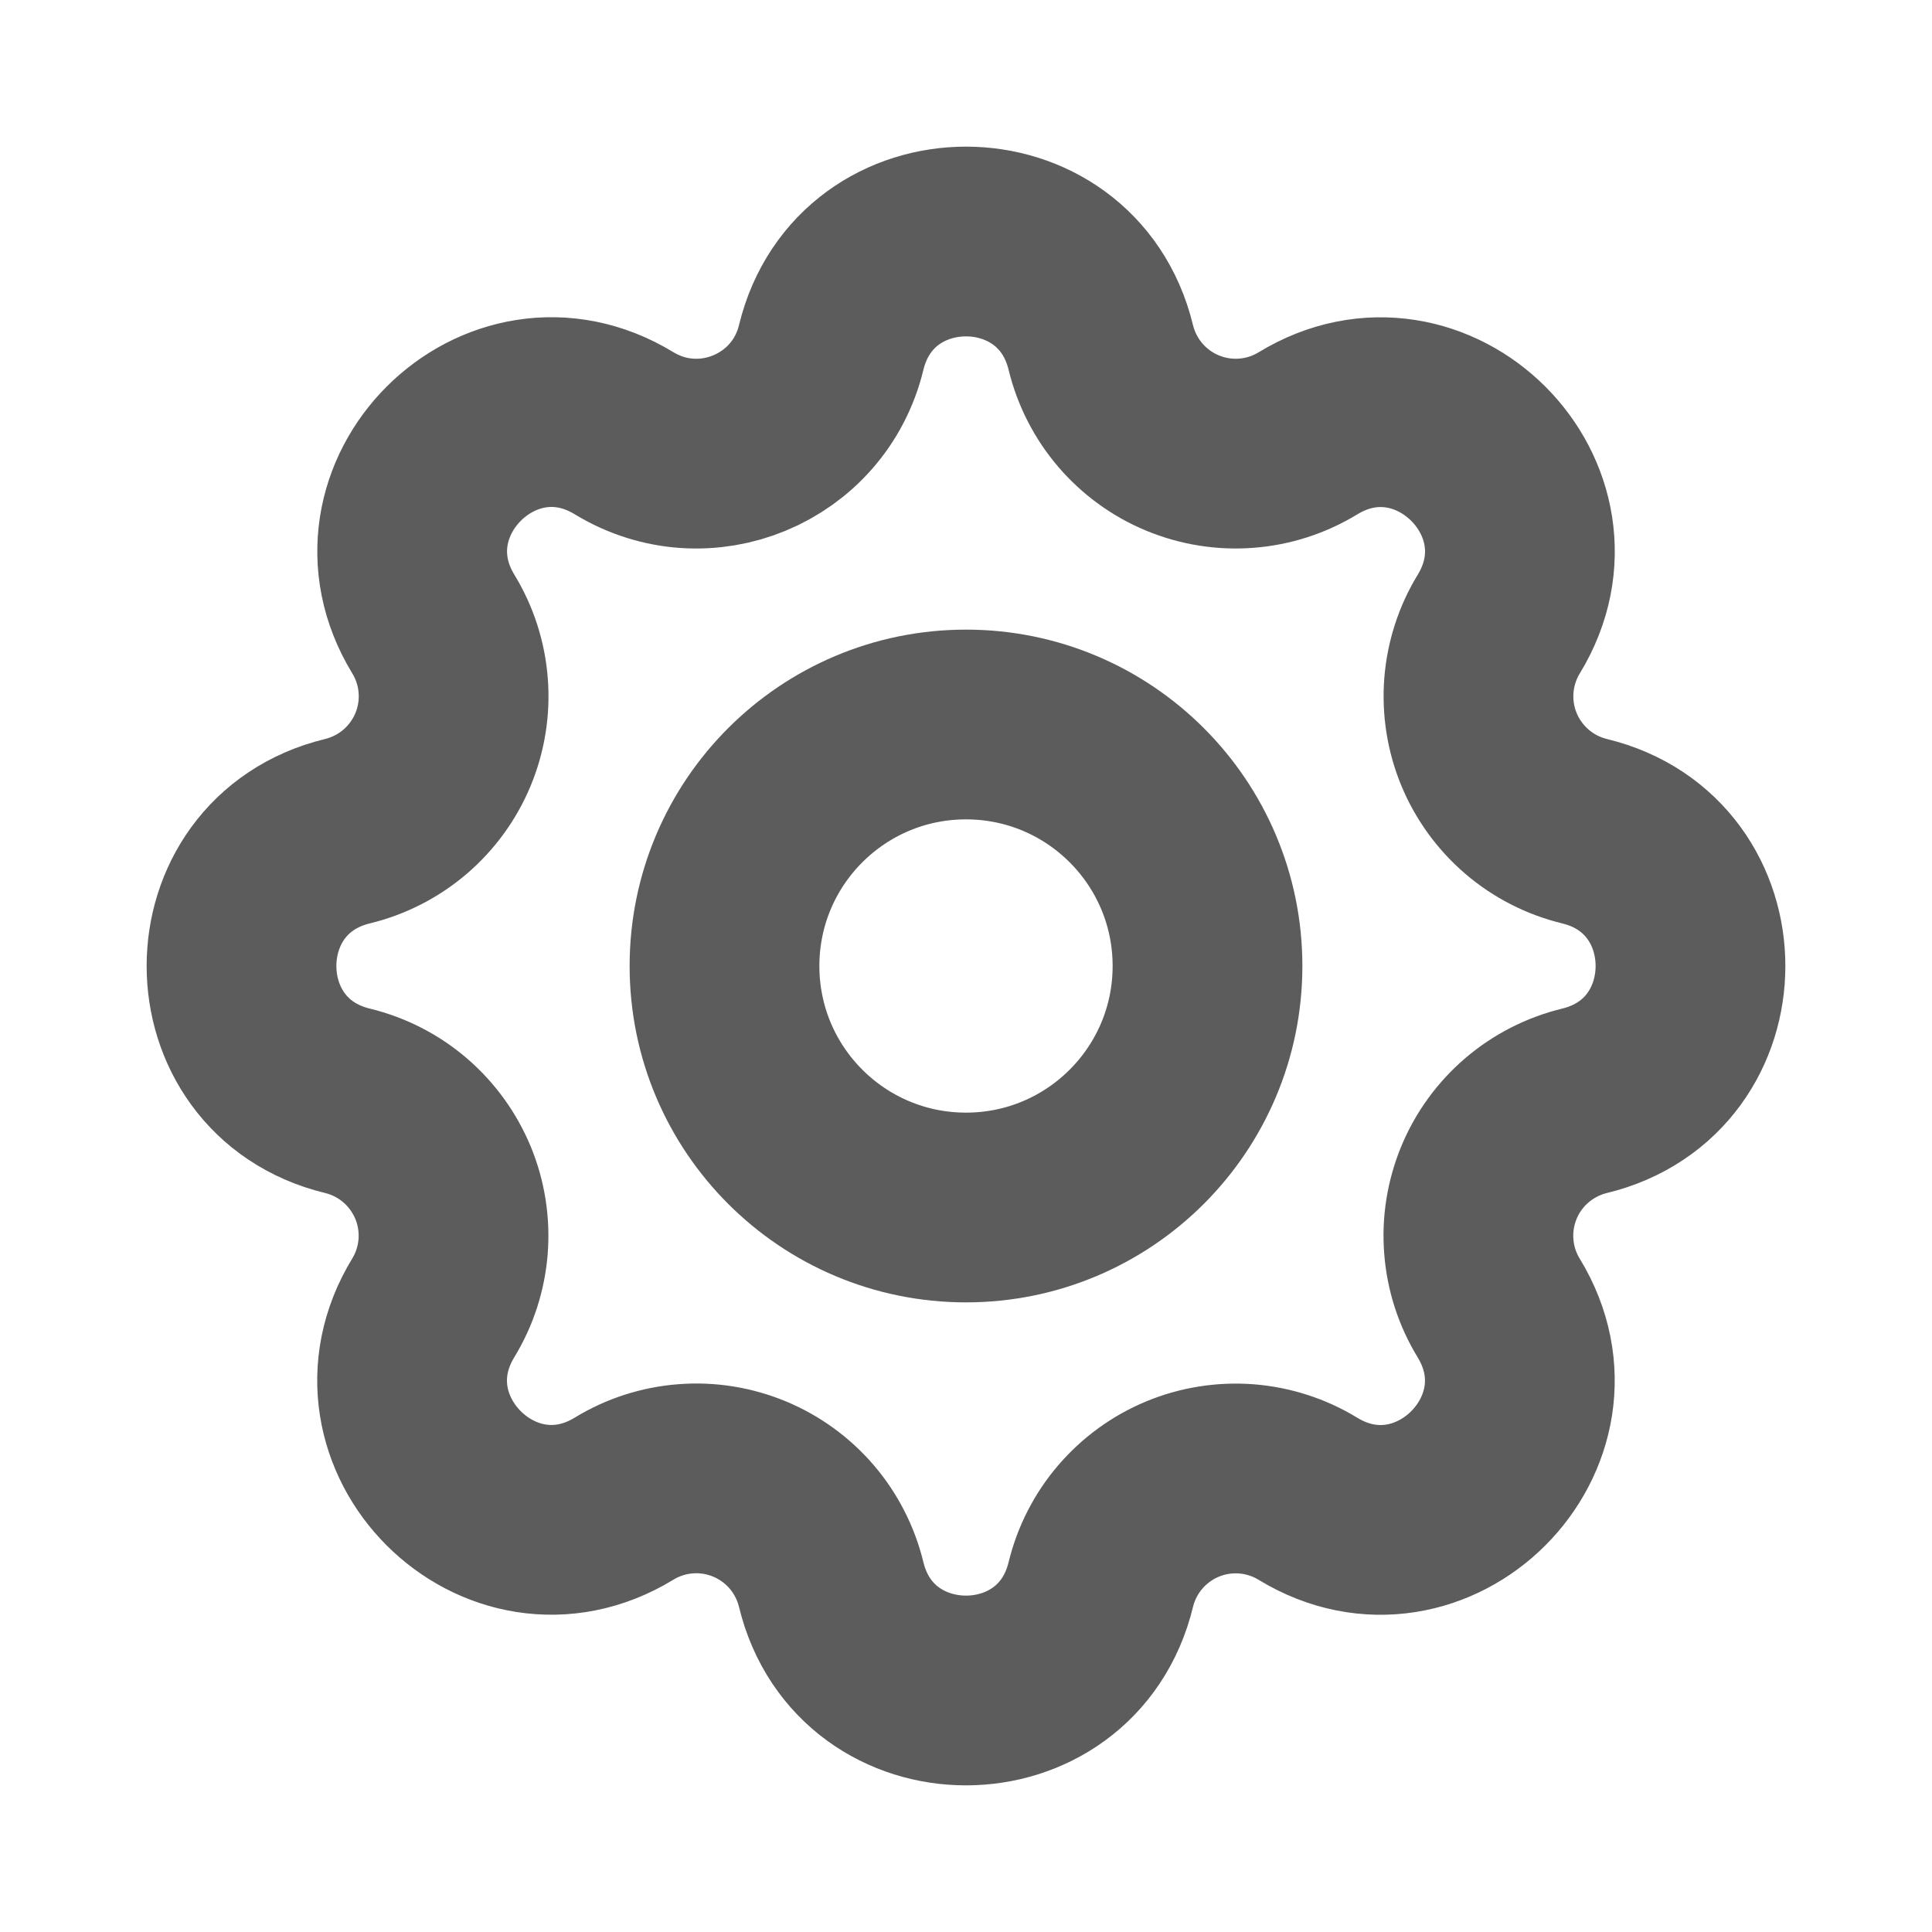 <svg width="28" height="28" viewBox="0 0 28 28" fill="none" xmlns="http://www.w3.org/2000/svg">
<g clip-path="url(#clip0_1_45)">
<path d="M12.046 5.037C12.543 2.988 15.457 2.988 15.954 5.037C16.029 5.344 16.175 5.63 16.381 5.871C16.587 6.111 16.846 6.3 17.139 6.421C17.432 6.542 17.749 6.593 18.064 6.568C18.38 6.544 18.686 6.445 18.956 6.28C20.756 5.184 22.818 7.244 21.721 9.045C21.556 9.315 21.458 9.621 21.433 9.936C21.409 10.252 21.459 10.569 21.58 10.861C21.701 11.153 21.89 11.413 22.13 11.619C22.37 11.825 22.656 11.971 22.963 12.046C25.012 12.543 25.012 15.457 22.963 15.954C22.656 16.029 22.37 16.175 22.129 16.381C21.889 16.587 21.7 16.846 21.579 17.139C21.458 17.432 21.407 17.749 21.432 18.064C21.456 18.38 21.555 18.686 21.72 18.956C22.817 20.756 20.756 22.818 18.955 21.721C18.685 21.556 18.379 21.458 18.064 21.433C17.748 21.409 17.431 21.459 17.139 21.58C16.847 21.701 16.587 21.89 16.381 22.13C16.175 22.37 16.029 22.656 15.954 22.963C15.457 25.012 12.543 25.012 12.046 22.963C11.971 22.656 11.825 22.37 11.619 22.129C11.413 21.889 11.153 21.7 10.861 21.579C10.568 21.458 10.251 21.407 9.936 21.432C9.62 21.456 9.314 21.555 9.044 21.72C7.244 22.817 5.182 20.756 6.279 18.955C6.444 18.685 6.542 18.379 6.567 18.064C6.591 17.748 6.541 17.431 6.42 17.139C6.298 16.847 6.11 16.587 5.87 16.381C5.63 16.175 5.344 16.029 5.037 15.954C2.988 15.457 2.988 12.543 5.037 12.046C5.344 11.971 5.63 11.825 5.871 11.619C6.111 11.413 6.3 11.153 6.421 10.861C6.542 10.568 6.593 10.251 6.568 9.936C6.544 9.62 6.445 9.314 6.28 9.044C5.184 7.244 7.244 5.182 9.045 6.279C10.212 6.988 11.724 6.361 12.046 5.037Z" stroke="#5C5C5C" stroke-width="2.75" stroke-linecap="round" stroke-linejoin="round"/>
<path d="M14 17.5C15.933 17.5 17.5 15.933 17.5 14C17.5 12.067 15.933 10.5 14 10.5C12.067 10.5 10.5 12.067 10.5 14C10.5 15.933 12.067 17.5 14 17.5Z" stroke="#5C5C5C" stroke-width="2.75" stroke-linecap="round" stroke-linejoin="round"/>
</g>
<defs>
<clipPath id="clip0_1_45">
<rect width="28" height="28" fill="white"/>
</clipPath>
</defs>
</svg>
